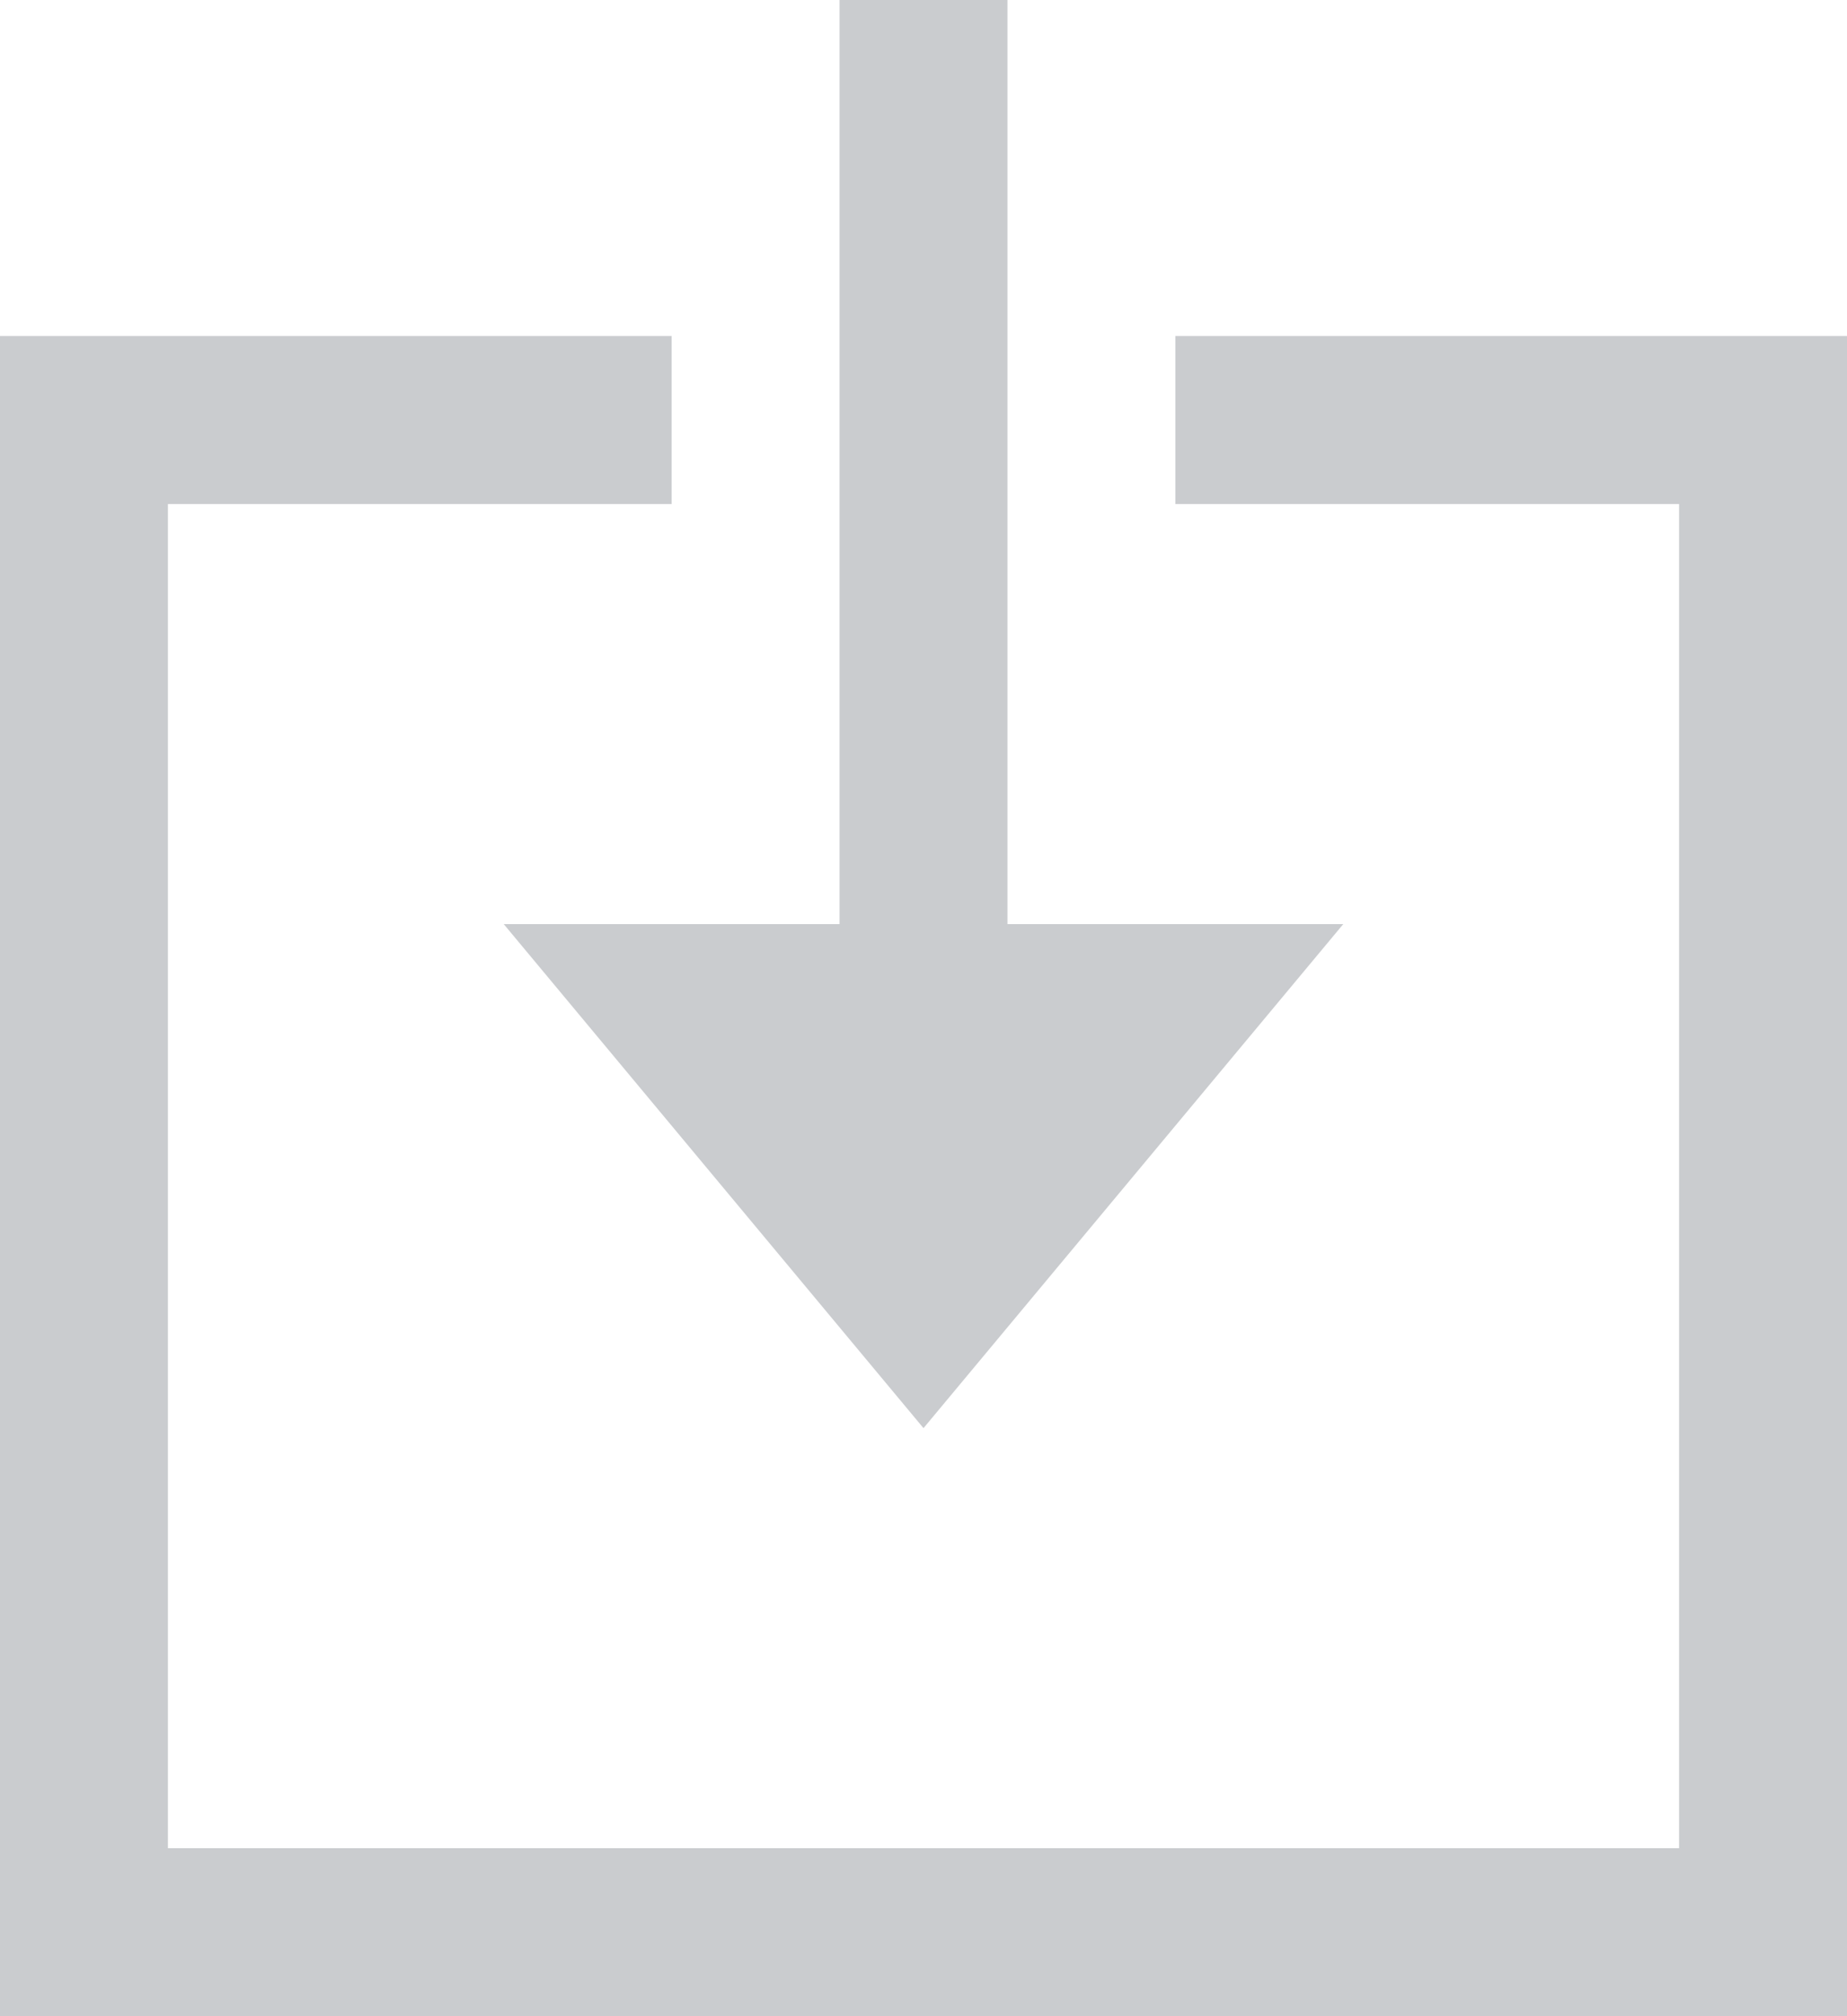 <svg width="22" height="24" viewBox="0 0 22 24" fill="none" xmlns="http://www.w3.org/2000/svg">
<path fill-rule="evenodd" clip-rule="evenodd" d="M0 24L1.74846e-06 4L8 4L8 6L2 6L2 22L20 22L20 6L14 6L14 4L22 4L22 24L0 24ZM12 11L16 11L11 17L6 11L10 11L10 -1.04907e-06L12 -8.74228e-07L12 11Z" fill="#CACCCF"/>
</svg>
